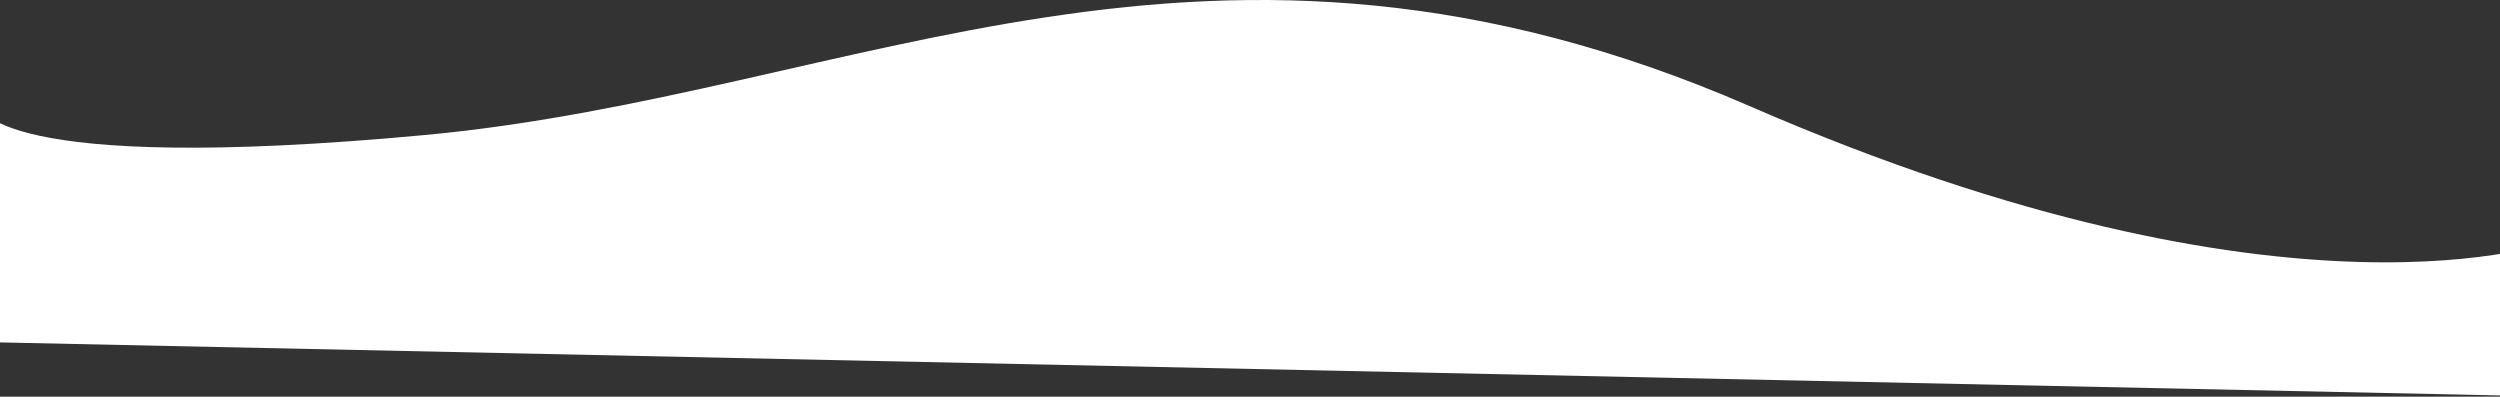 <svg width="1500" height="238" viewBox="0 0 1500 238" fill="none" xmlns="http://www.w3.org/2000/svg">
<rect x="0" y="0" width="1500" height="238" fill="#333333" stroke="none"/>
<path d="M-11.824 63.827C-11.824 63.827 -5.407 105.267 255.118 80.995C515.642 56.723 724.832 -77.66 1050.17 63.827C1375.5 205.314 1534 144.339 1534 144.339L1501.92 237.305L-33 204.746" fill="white"/>
</svg>
